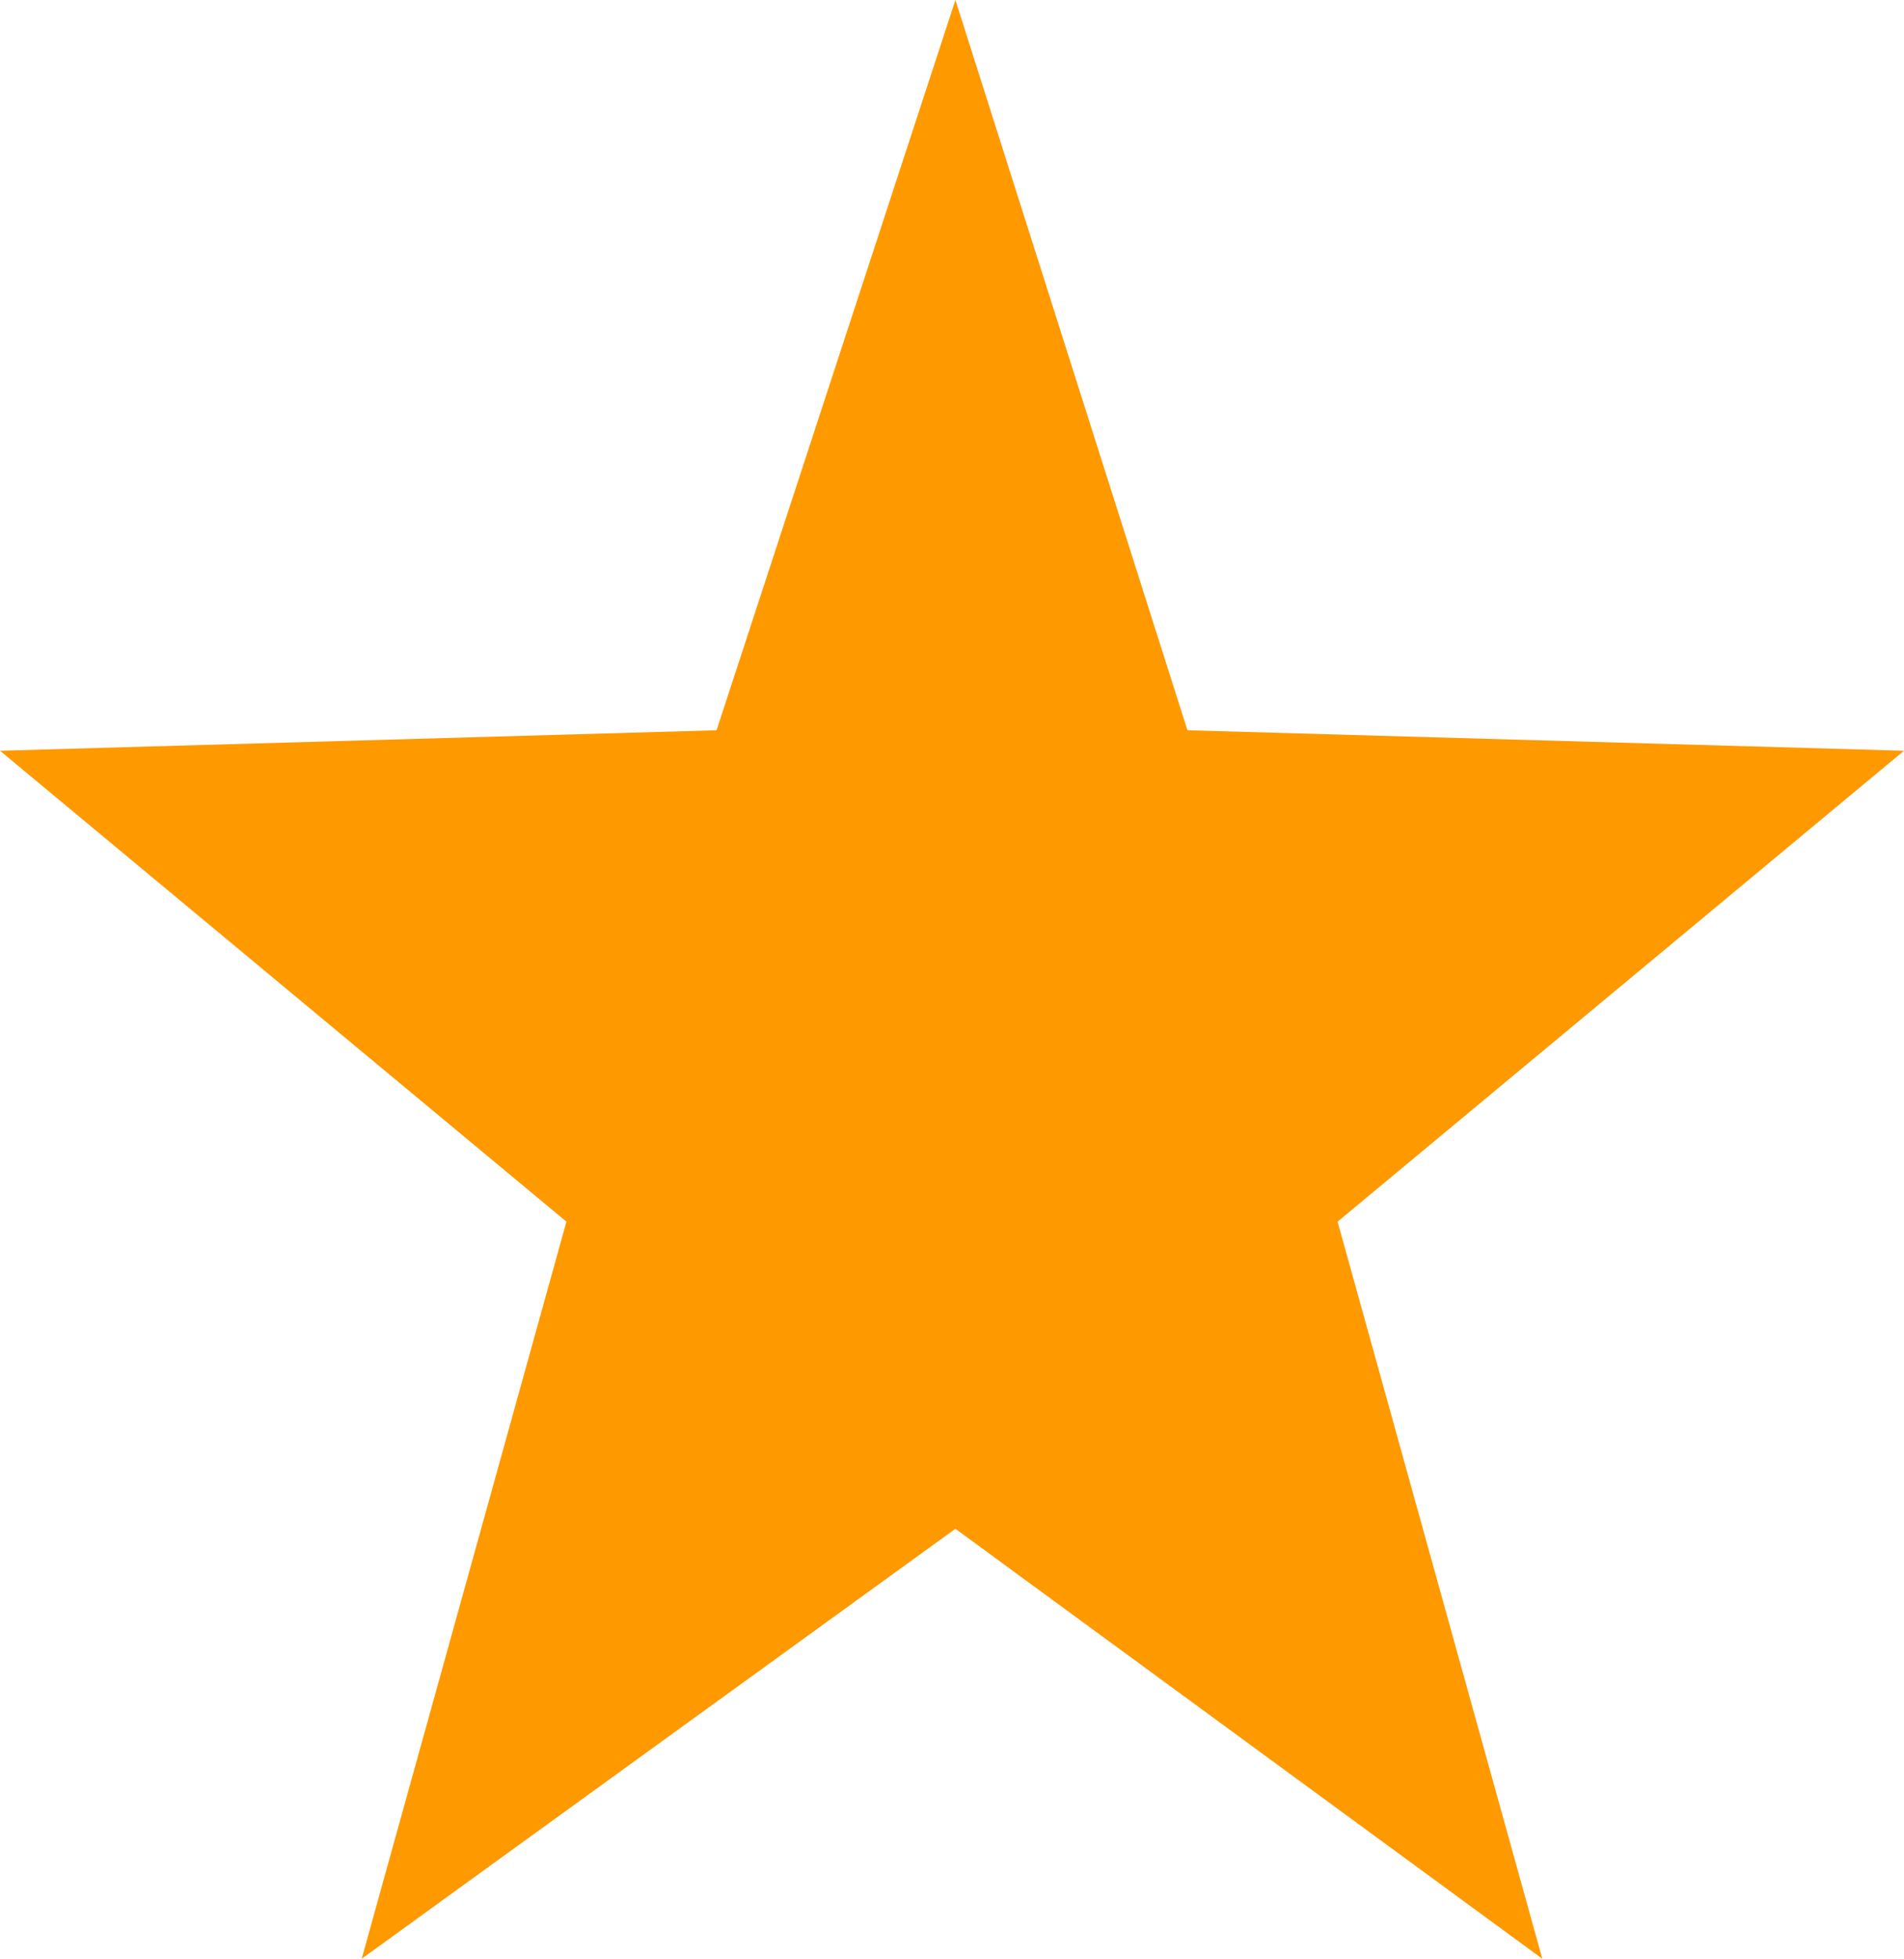 <?xml version="1.0" encoding="UTF-8" standalone="no"?>
<svg xmlns:xlink="http://www.w3.org/1999/xlink" height="14.35px" width="13.95px" xmlns="http://www.w3.org/2000/svg">
  <g transform="matrix(1.0, 0.0, 0.0, 1.0, 1.25, 0.0)">
    <path d="M-1.25 5.5 L2.9 8.95 1.4 14.35 5.75 11.2 10.05 14.35 8.55 8.95 12.7 5.5 7.45 5.35 5.75 0.0 4.0 5.35 -1.25 5.5" fill="#ff9900" fill-rule="evenodd" stroke="none">
      <animate attributeName="fill" dur="2s" repeatCount="indefinite" values="#ff9900;#ff9901"/>
      <animate attributeName="fill-opacity" dur="2s" repeatCount="indefinite" values="1.0;1.0"/>
      <animate attributeName="d" dur="2s" repeatCount="indefinite" values="M-1.25 5.5 L2.9 8.95 1.4 14.35 5.75 11.2 10.05 14.35 8.55 8.95 12.7 5.5 7.45 5.35 5.75 0.0 4.0 5.35 -1.25 5.5;M5.15 5.5 L5.8 8.95 5.55 14.35 6.25 11.2 6.9 14.35 6.7 8.95 7.35 5.5 6.5 5.35 6.25 0.0 5.95 5.35 5.15 5.5"/>
    </path>
    <path d="M-1.25 5.5 L4.0 5.35 5.75 0.0 7.45 5.35 12.7 5.5 8.55 8.95 10.05 14.35 5.75 11.2 1.4 14.35 2.9 8.95 -1.25 5.5" fill="none" stroke="#000000" stroke-linecap="round" stroke-linejoin="round" stroke-opacity="0.0" stroke-width="1.0">
      <animate attributeName="stroke" dur="2s" repeatCount="indefinite" values="#000000;#000001"/>
      <animate attributeName="stroke-width" dur="2s" repeatCount="indefinite" values="0.0;0.0"/>
      <animate attributeName="fill-opacity" dur="2s" repeatCount="indefinite" values="0.0;0.0"/>
      <animate attributeName="d" dur="2s" repeatCount="indefinite" values="M-1.25 5.5 L4.0 5.35 5.75 0.0 7.45 5.35 12.7 5.5 8.55 8.95 10.05 14.35 5.75 11.2 1.4 14.35 2.9 8.95 -1.25 5.5;M5.15 5.5 L5.95 5.35 6.25 0.0 6.5 5.35 7.35 5.5 6.7 8.95 6.9 14.35 6.25 11.2 5.55 14.35 5.8 8.95 5.15 5.5"/>
    </path>
  </g>
</svg>
